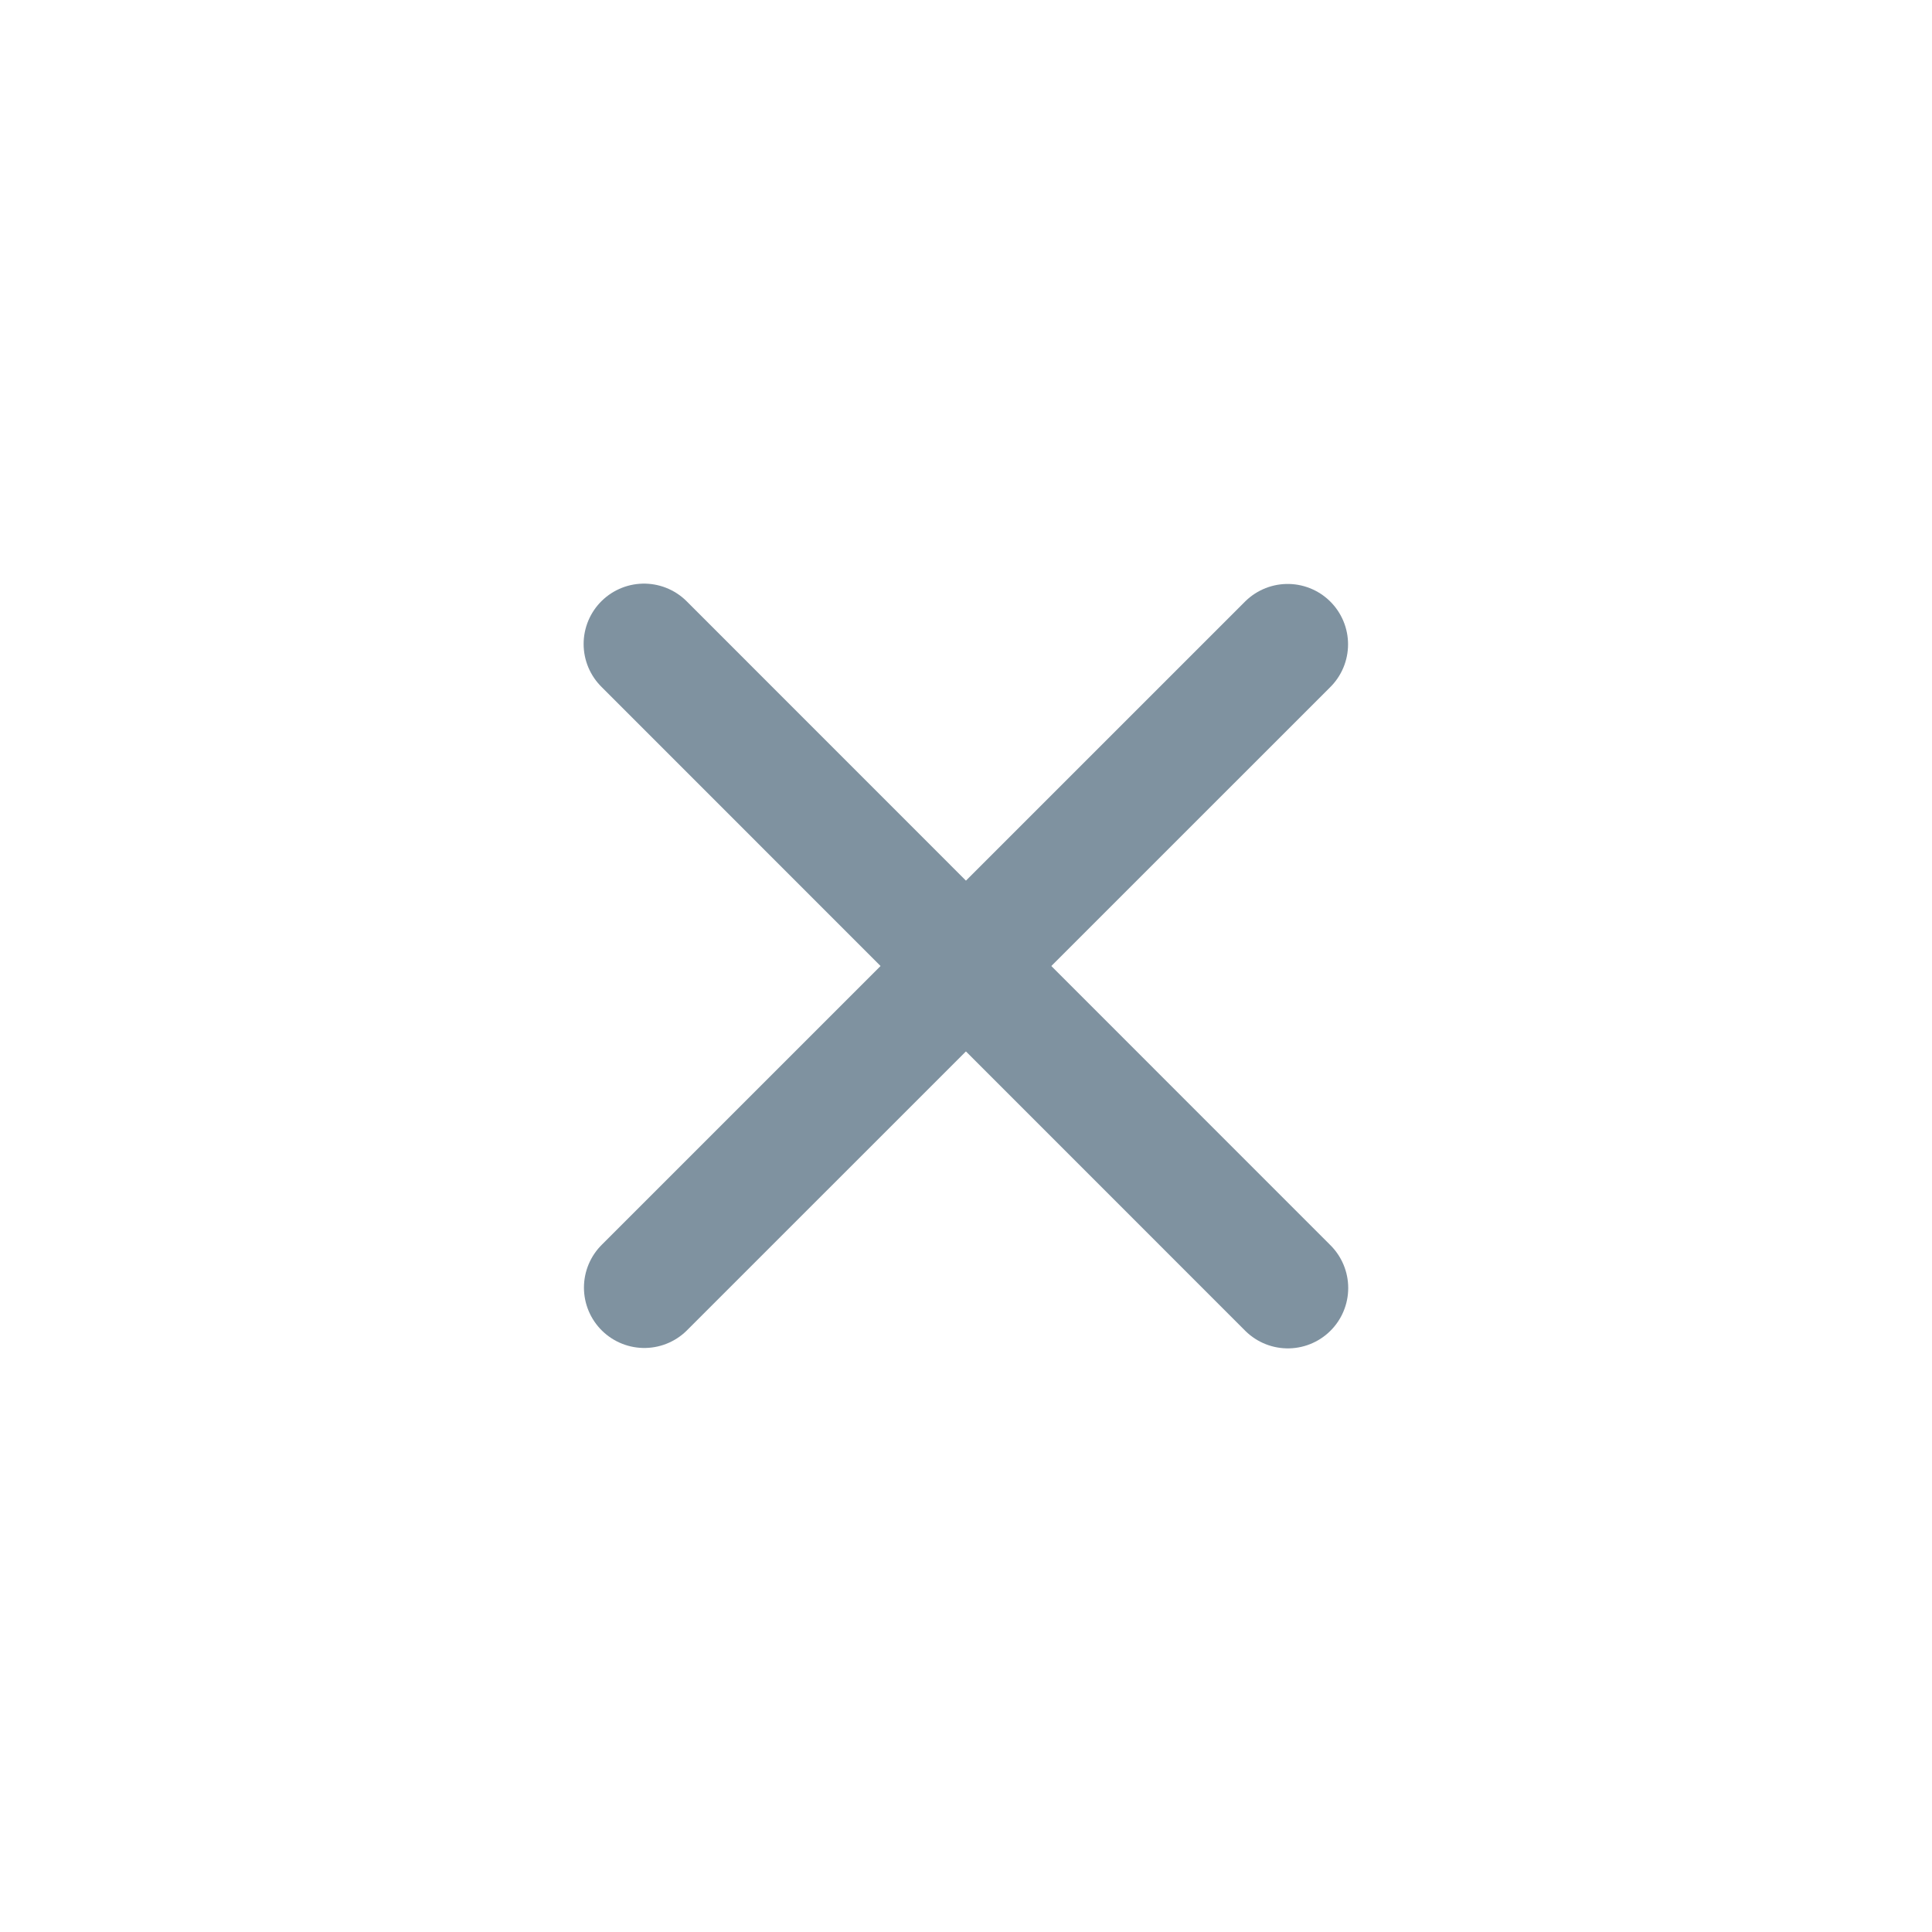 <svg width="24" height="24" viewBox="0 0 24 24" fill="none" xmlns="http://www.w3.org/2000/svg">
<path d="M15.996 8.004L8.004 15.995" stroke="#7F92A0" stroke-width="1.5" stroke-linecap="round" stroke-linejoin="round"/>
<path d="M15.998 16L8 8" stroke="#7F92A0" stroke-width="1.5" stroke-linecap="round" stroke-linejoin="round"/>
</svg>
